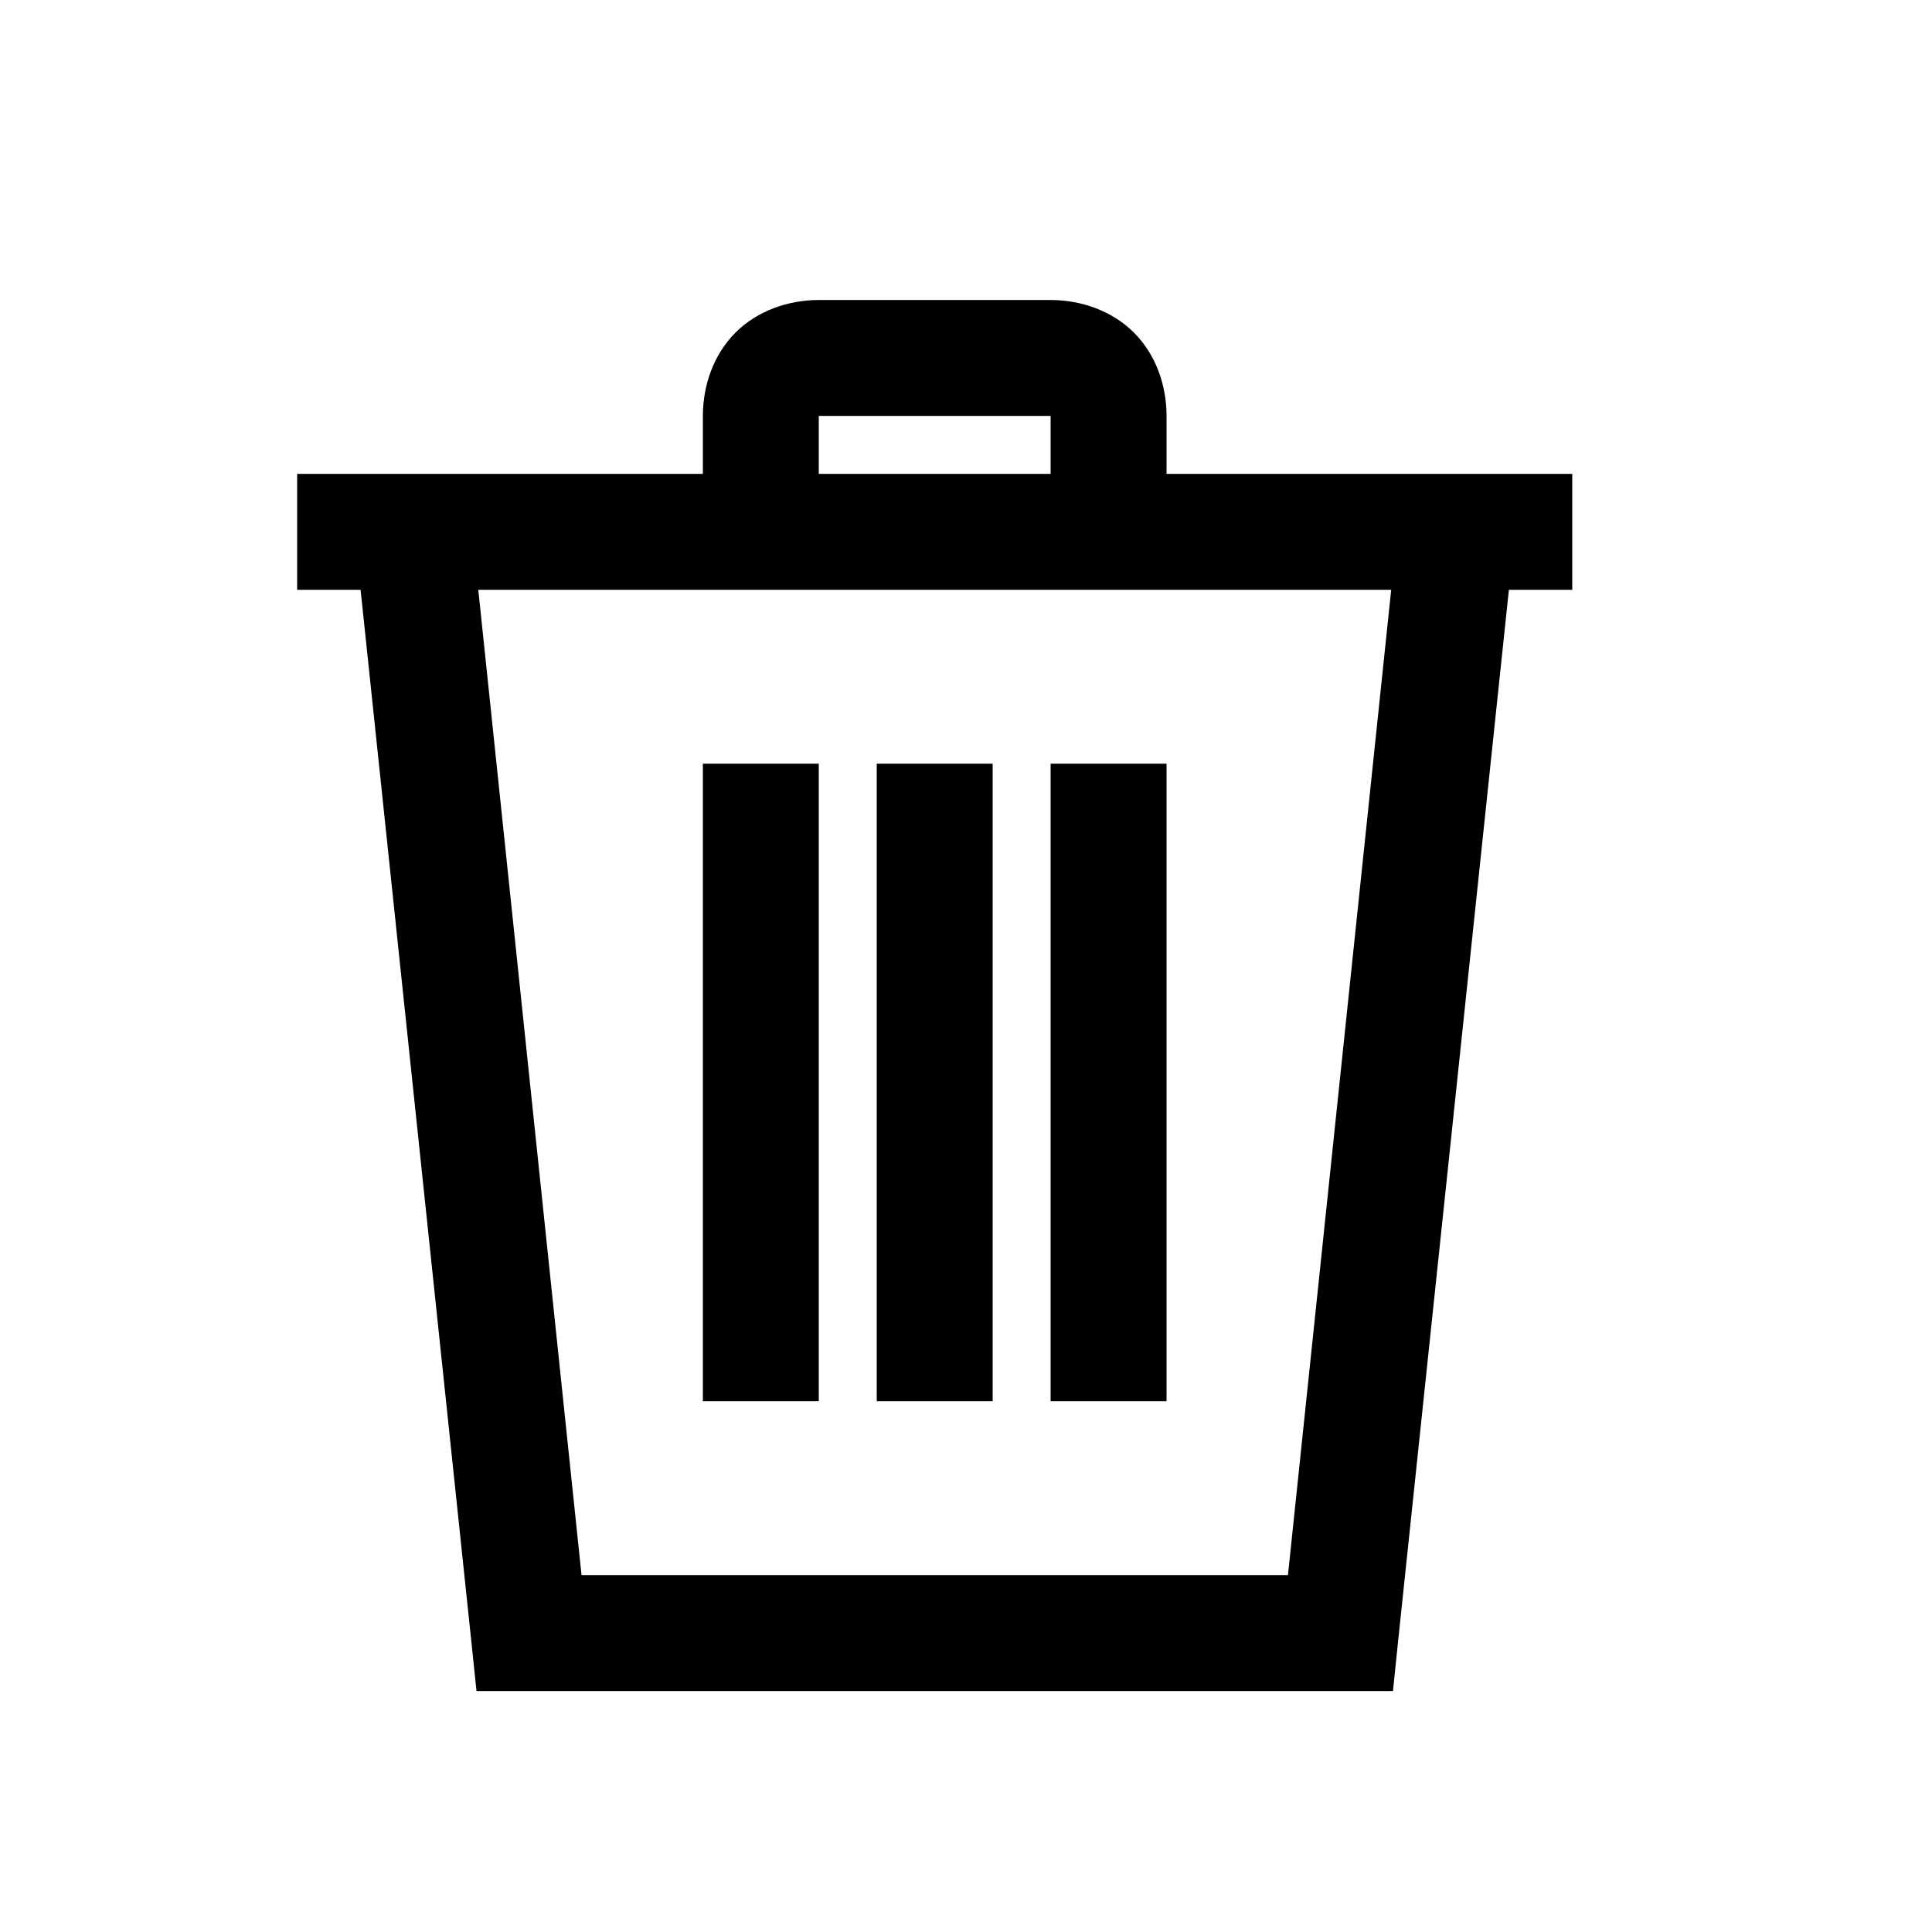 <svg width="25" height="25" viewBox="0 0 25 25" fill="none" xmlns="http://www.w3.org/2000/svg">
<path d="M10.595 3.882C10.203 3.882 9.801 4.02 9.517 4.304C9.233 4.588 9.095 4.989 9.095 5.382V6.132H3.845V7.632H4.666L6.095 21.202L6.166 21.882H18.025L18.095 21.202L19.525 7.632H20.345V6.132H15.095V5.382C15.095 4.989 14.958 4.588 14.673 4.304C14.389 4.02 13.988 3.882 13.595 3.882H10.595ZM10.595 5.382H13.595V6.132H10.595V5.382ZM6.189 7.632H18.002L16.666 20.382H7.525L6.189 7.632ZM9.095 9.882V18.132H10.595V9.882H9.095ZM11.345 9.882V18.132H12.845V9.882H11.345ZM13.595 9.882V18.132H15.095V9.882H13.595Z" fill="currentColor"/>
</svg>
